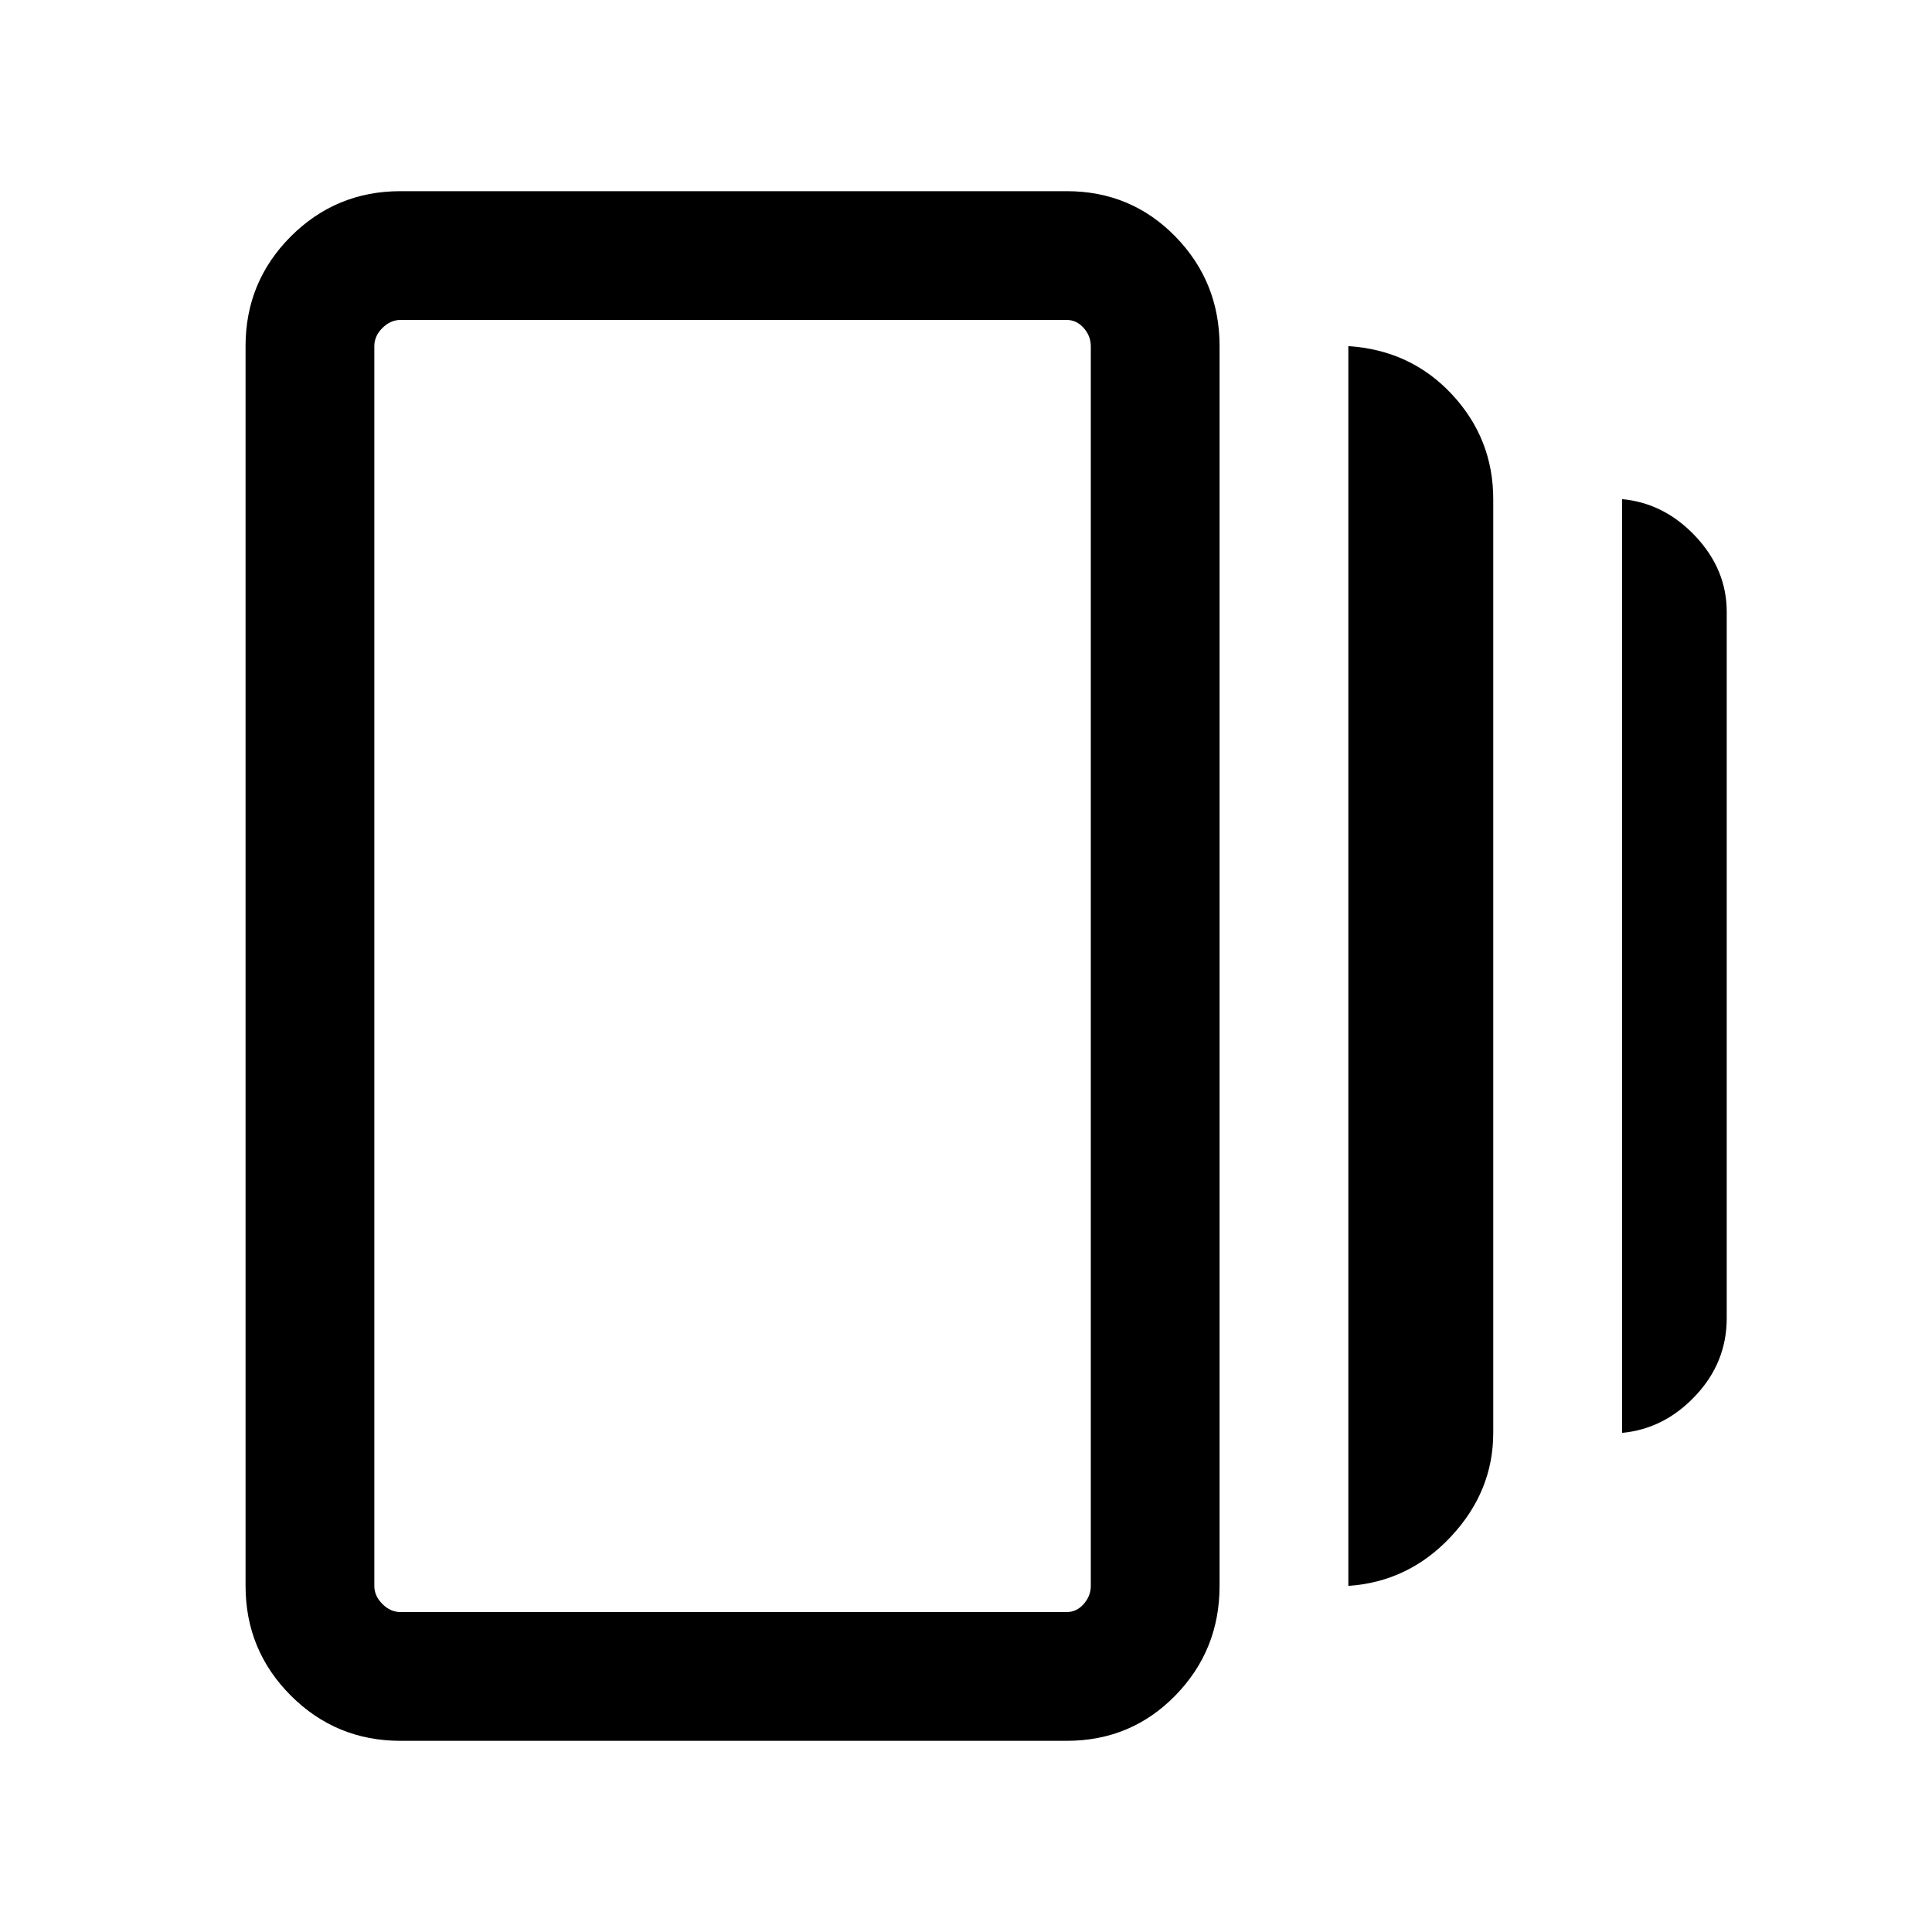 <svg xmlns="http://www.w3.org/2000/svg" height="20" width="20"><path d="M13.958 16.417V3.583q.646.042 1.073.5.427.459.427 1.084v9.666q0 .605-.437 1.073-.438.469-1.063.511Zm-9.812 1.604q-.667 0-1.136-.469-.468-.469-.468-1.135V3.583q0-.666.468-1.135.469-.469 1.136-.469h6.896q.666 0 1.125.469.458.469.458 1.135v12.834q0 .666-.458 1.135-.459.469-1.125.469Zm12.646-3.188V5.167q.437.041.76.385.323.344.323.781v7.313q0 .458-.323.802-.323.344-.76.385ZM4.146 16.688h6.896q.104 0 .177-.084.073-.083.073-.187V3.583q0-.104-.073-.187-.073-.084-.177-.084H4.146q-.104 0-.188.084-.083.083-.083.187v12.834q0 .104.083.187.084.084.188.084ZM3.875 3.292V16.688 3.292Z"/></svg>